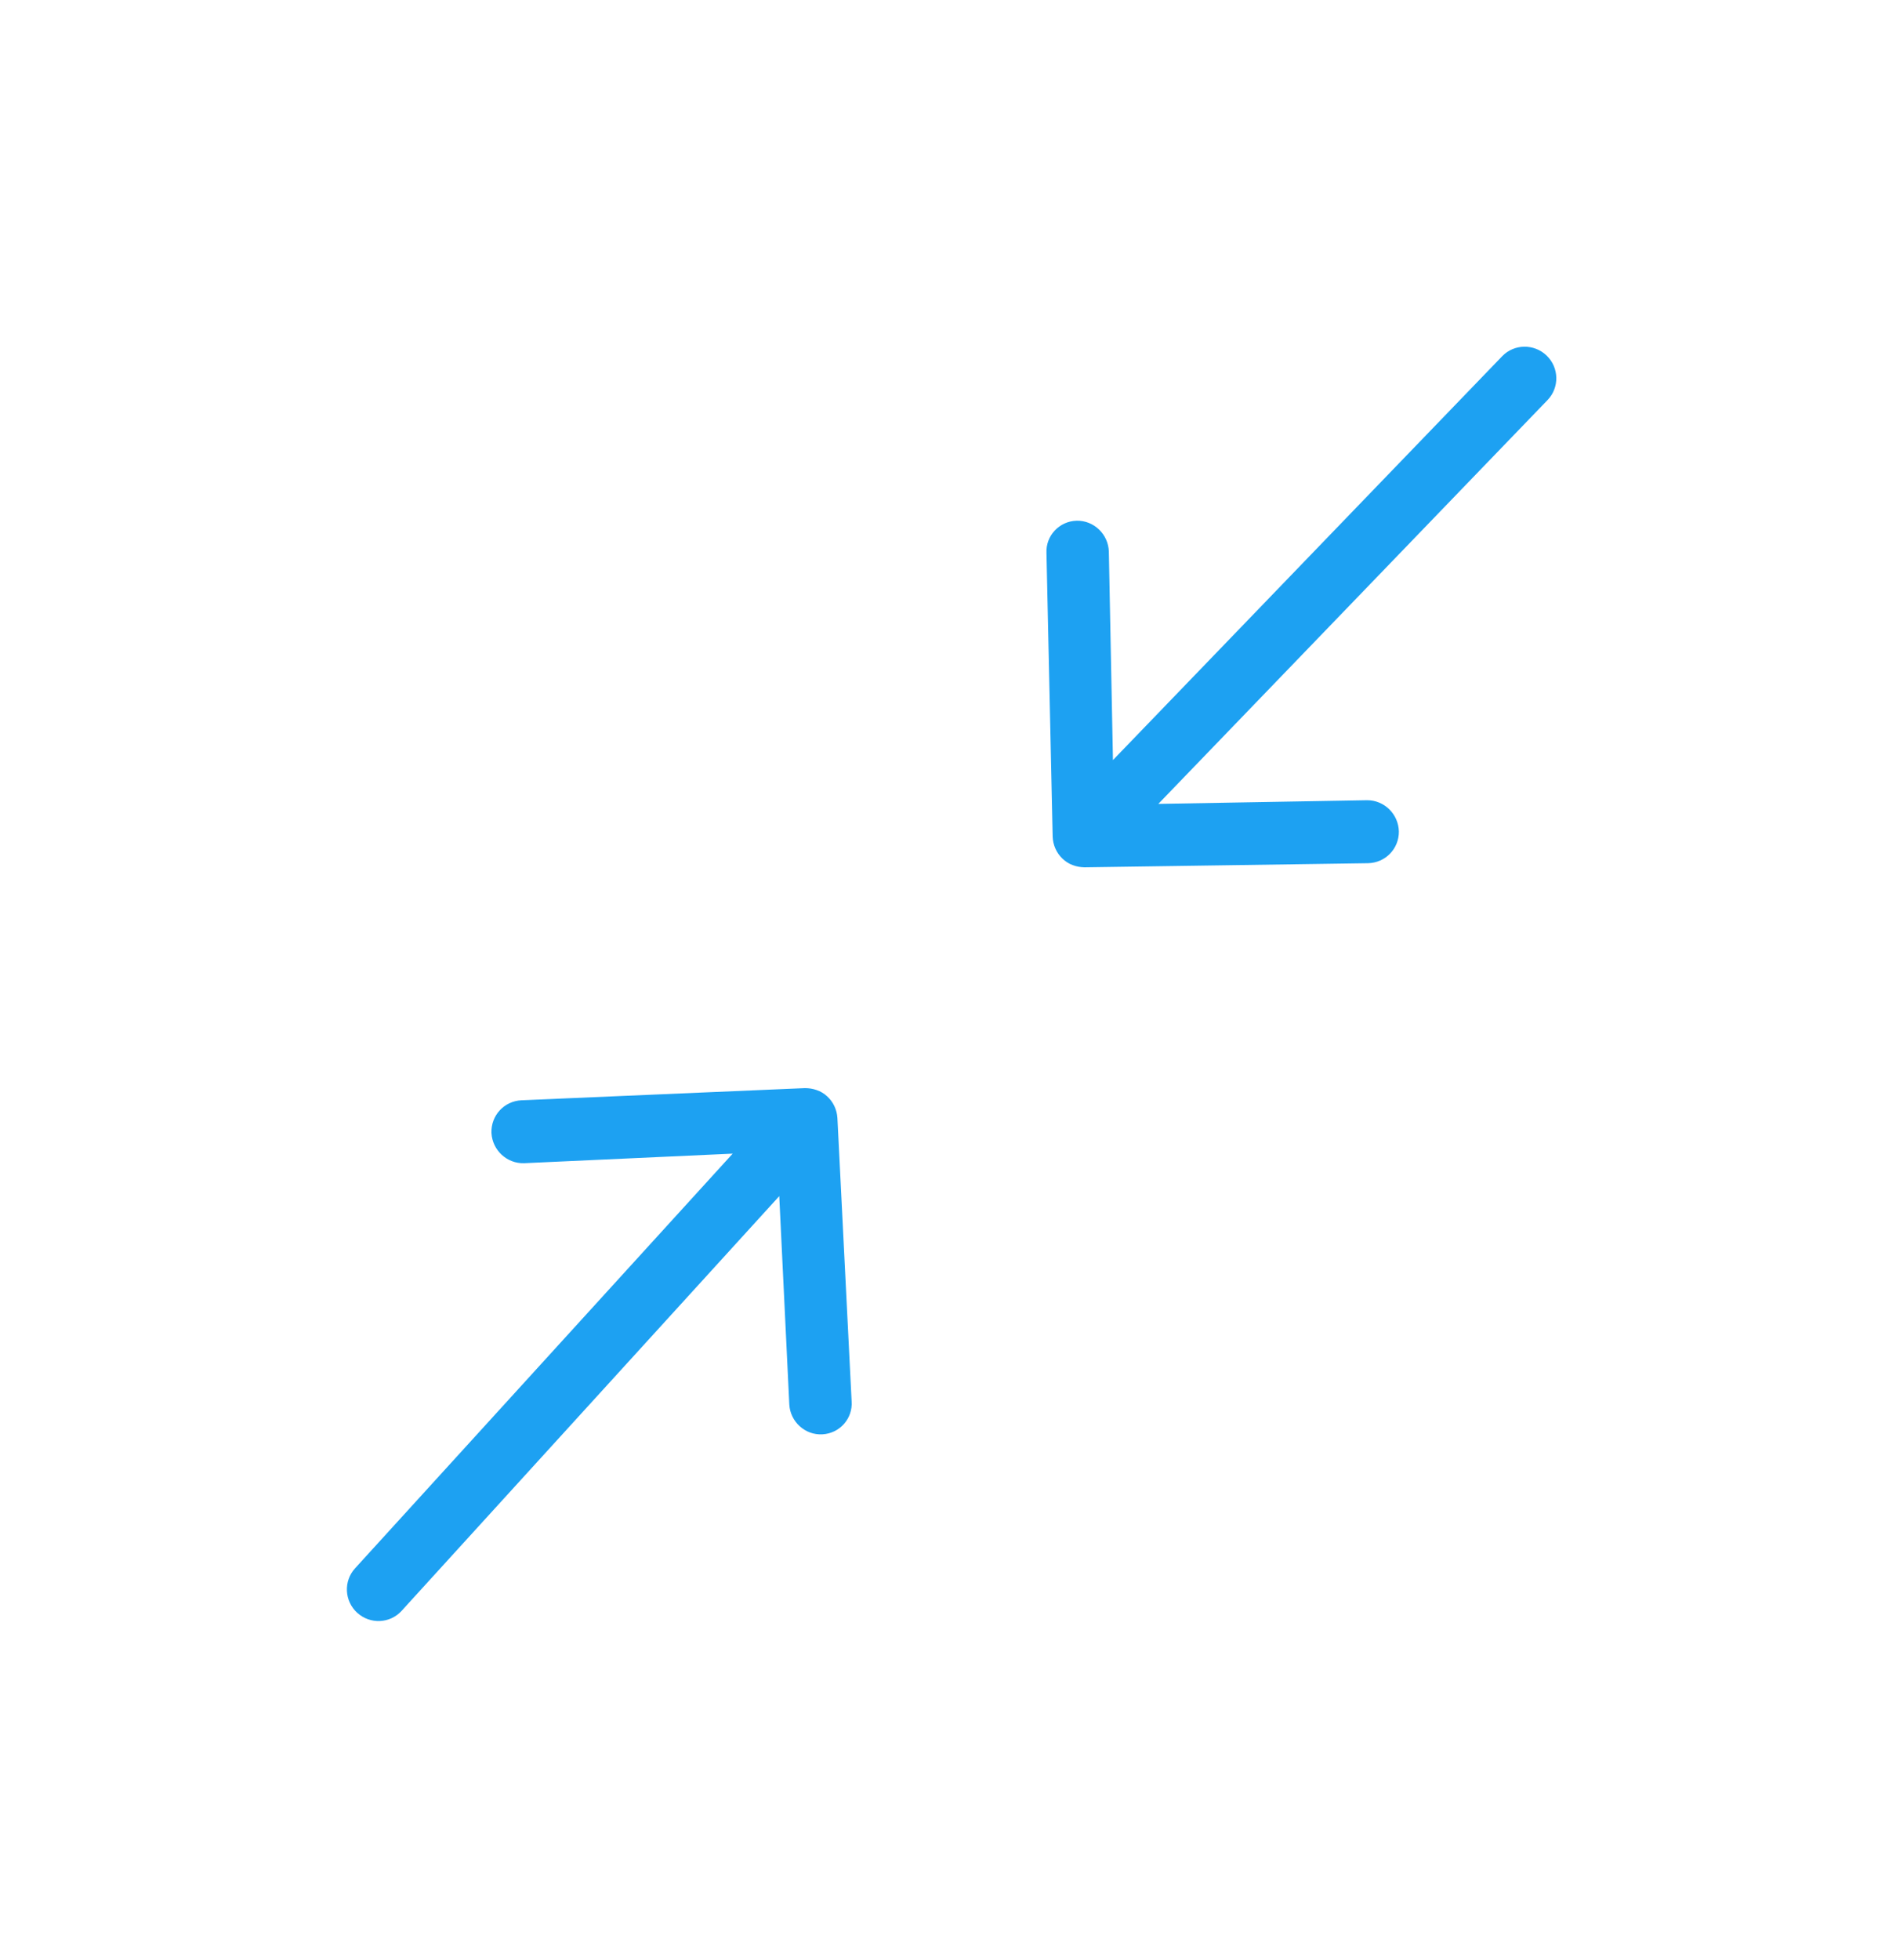 <svg width="30" height="31" viewBox="0 0 30 31" fill="none" xmlns="http://www.w3.org/2000/svg">
<g clip-path="url(#clip0)">
<path d="M17.034 8.235C17.308 8.228 17.537 8.449 17.545 8.723L17.61 12.02L23.769 5.633C23.958 5.437 24.273 5.432 24.472 5.623C24.671 5.815 24.676 6.13 24.487 6.326L18.328 12.713L21.629 12.655C21.903 12.653 22.127 12.874 22.134 13.148C22.137 13.422 21.921 13.646 21.644 13.651L17.158 13.716C17.096 13.714 17.036 13.705 16.973 13.681C16.91 13.658 16.855 13.621 16.808 13.576C16.715 13.485 16.661 13.364 16.656 13.231L16.558 8.746C16.545 8.472 16.76 8.243 17.034 8.235Z" fill="#1DA1F2"/>
</g>
<g clip-path="url(#clip1)">
<path d="M13.013 22.683C12.74 22.699 12.504 22.484 12.489 22.211L12.33 18.916L6.354 25.475C6.171 25.676 5.857 25.691 5.652 25.505C5.448 25.319 5.434 25.004 5.617 24.803L11.593 18.244L8.295 18.395C8.021 18.405 7.791 18.19 7.776 17.917C7.766 17.643 7.975 17.413 8.252 17.4L12.734 17.208C12.796 17.208 12.857 17.216 12.92 17.238C12.984 17.259 13.04 17.294 13.088 17.338C13.184 17.426 13.241 17.546 13.25 17.678L13.475 22.159C13.496 22.433 13.287 22.668 13.013 22.683Z" fill="#1DA1F2"/>
</g>
<defs>
<clipPath id="clip0">
<path d="M20.363 0.964L29.036 9.327L20.673 18L12 9.637L20.363 0.964Z" fill="white"/>
</clipPath>
<clipPath id="clip1">
<path d="M9.891 30.046L0.985 21.931L9.1 13.026L18.006 21.14L9.891 30.046Z" fill="white"/>
</clipPath>
</defs>
</svg>
